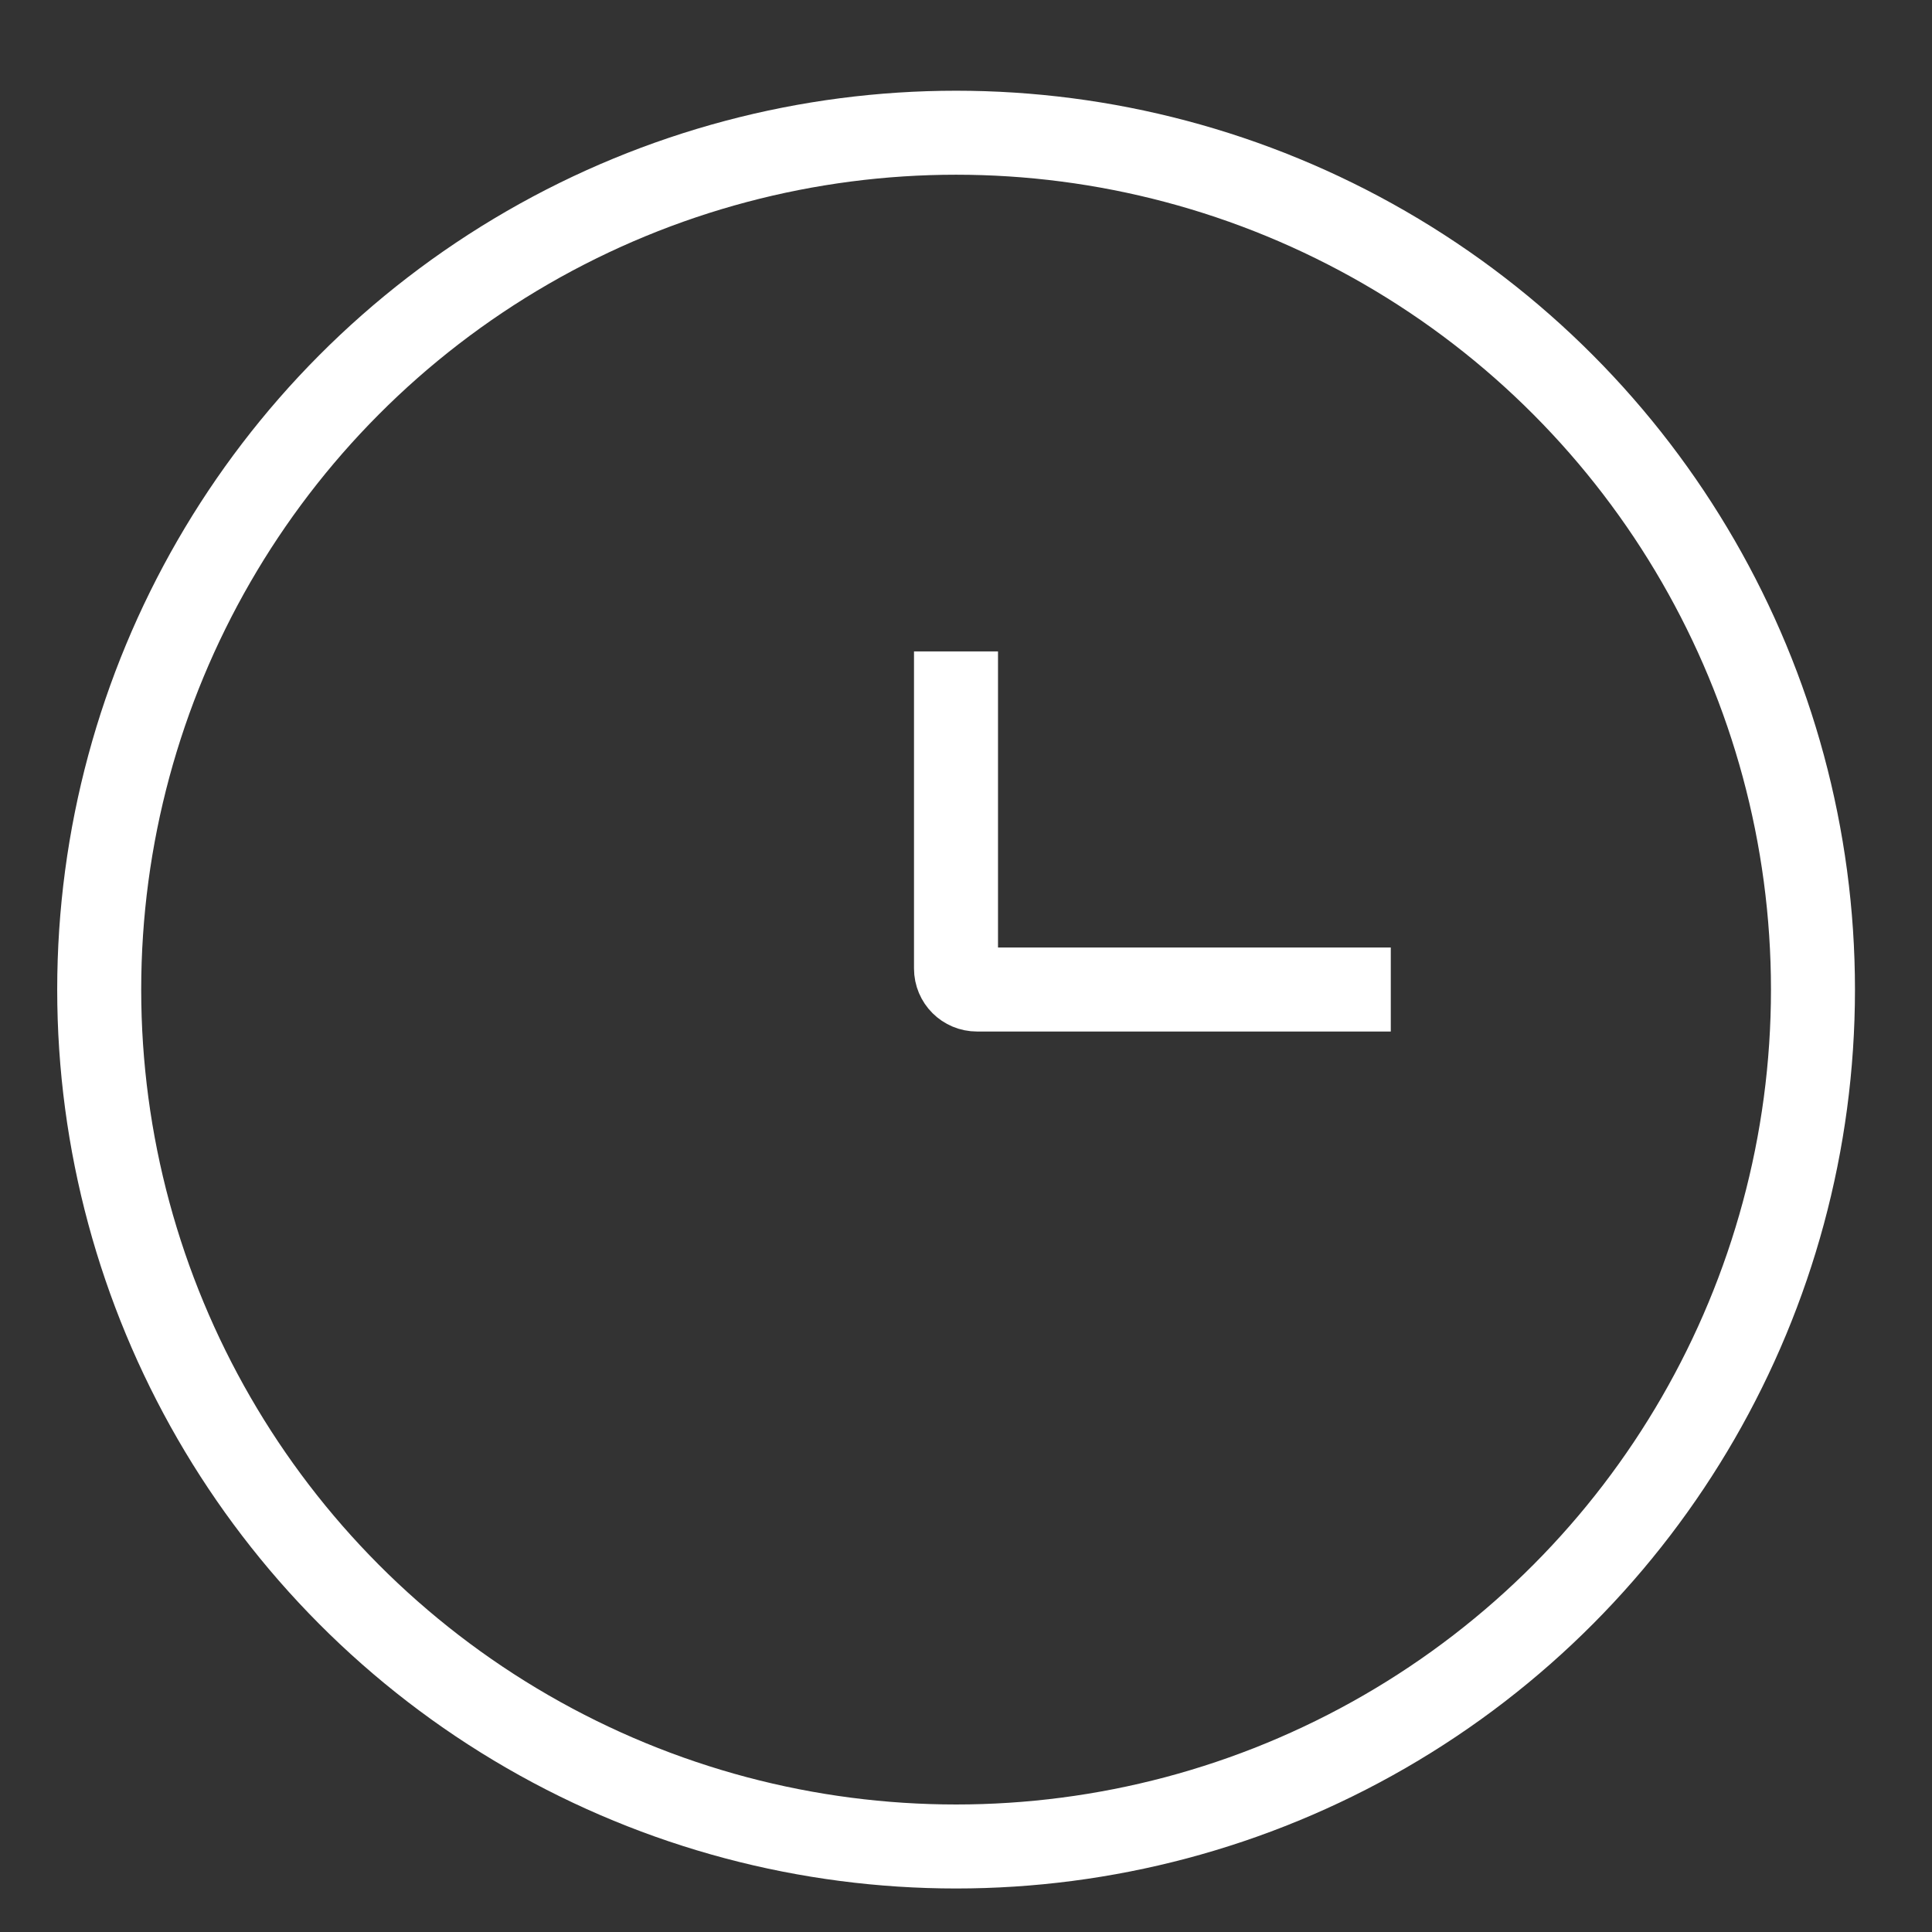 <svg width="23" height="23" viewBox="0 0 23 23" fill="none" xmlns="http://www.w3.org/2000/svg">
<rect x="0" y="0" width="23" height="23" fill="#333333" stroke="none"/>
<circle cx="11.382" cy="11.781" r="10.201" stroke="white" strokeWidth="2"/>
<path d="M16.557 11.78H11.631C11.493 11.78 11.381 11.669 11.381 11.53V7.755" stroke="white" strokeWidth="2" strokeLinecap="round"/>
</svg>
